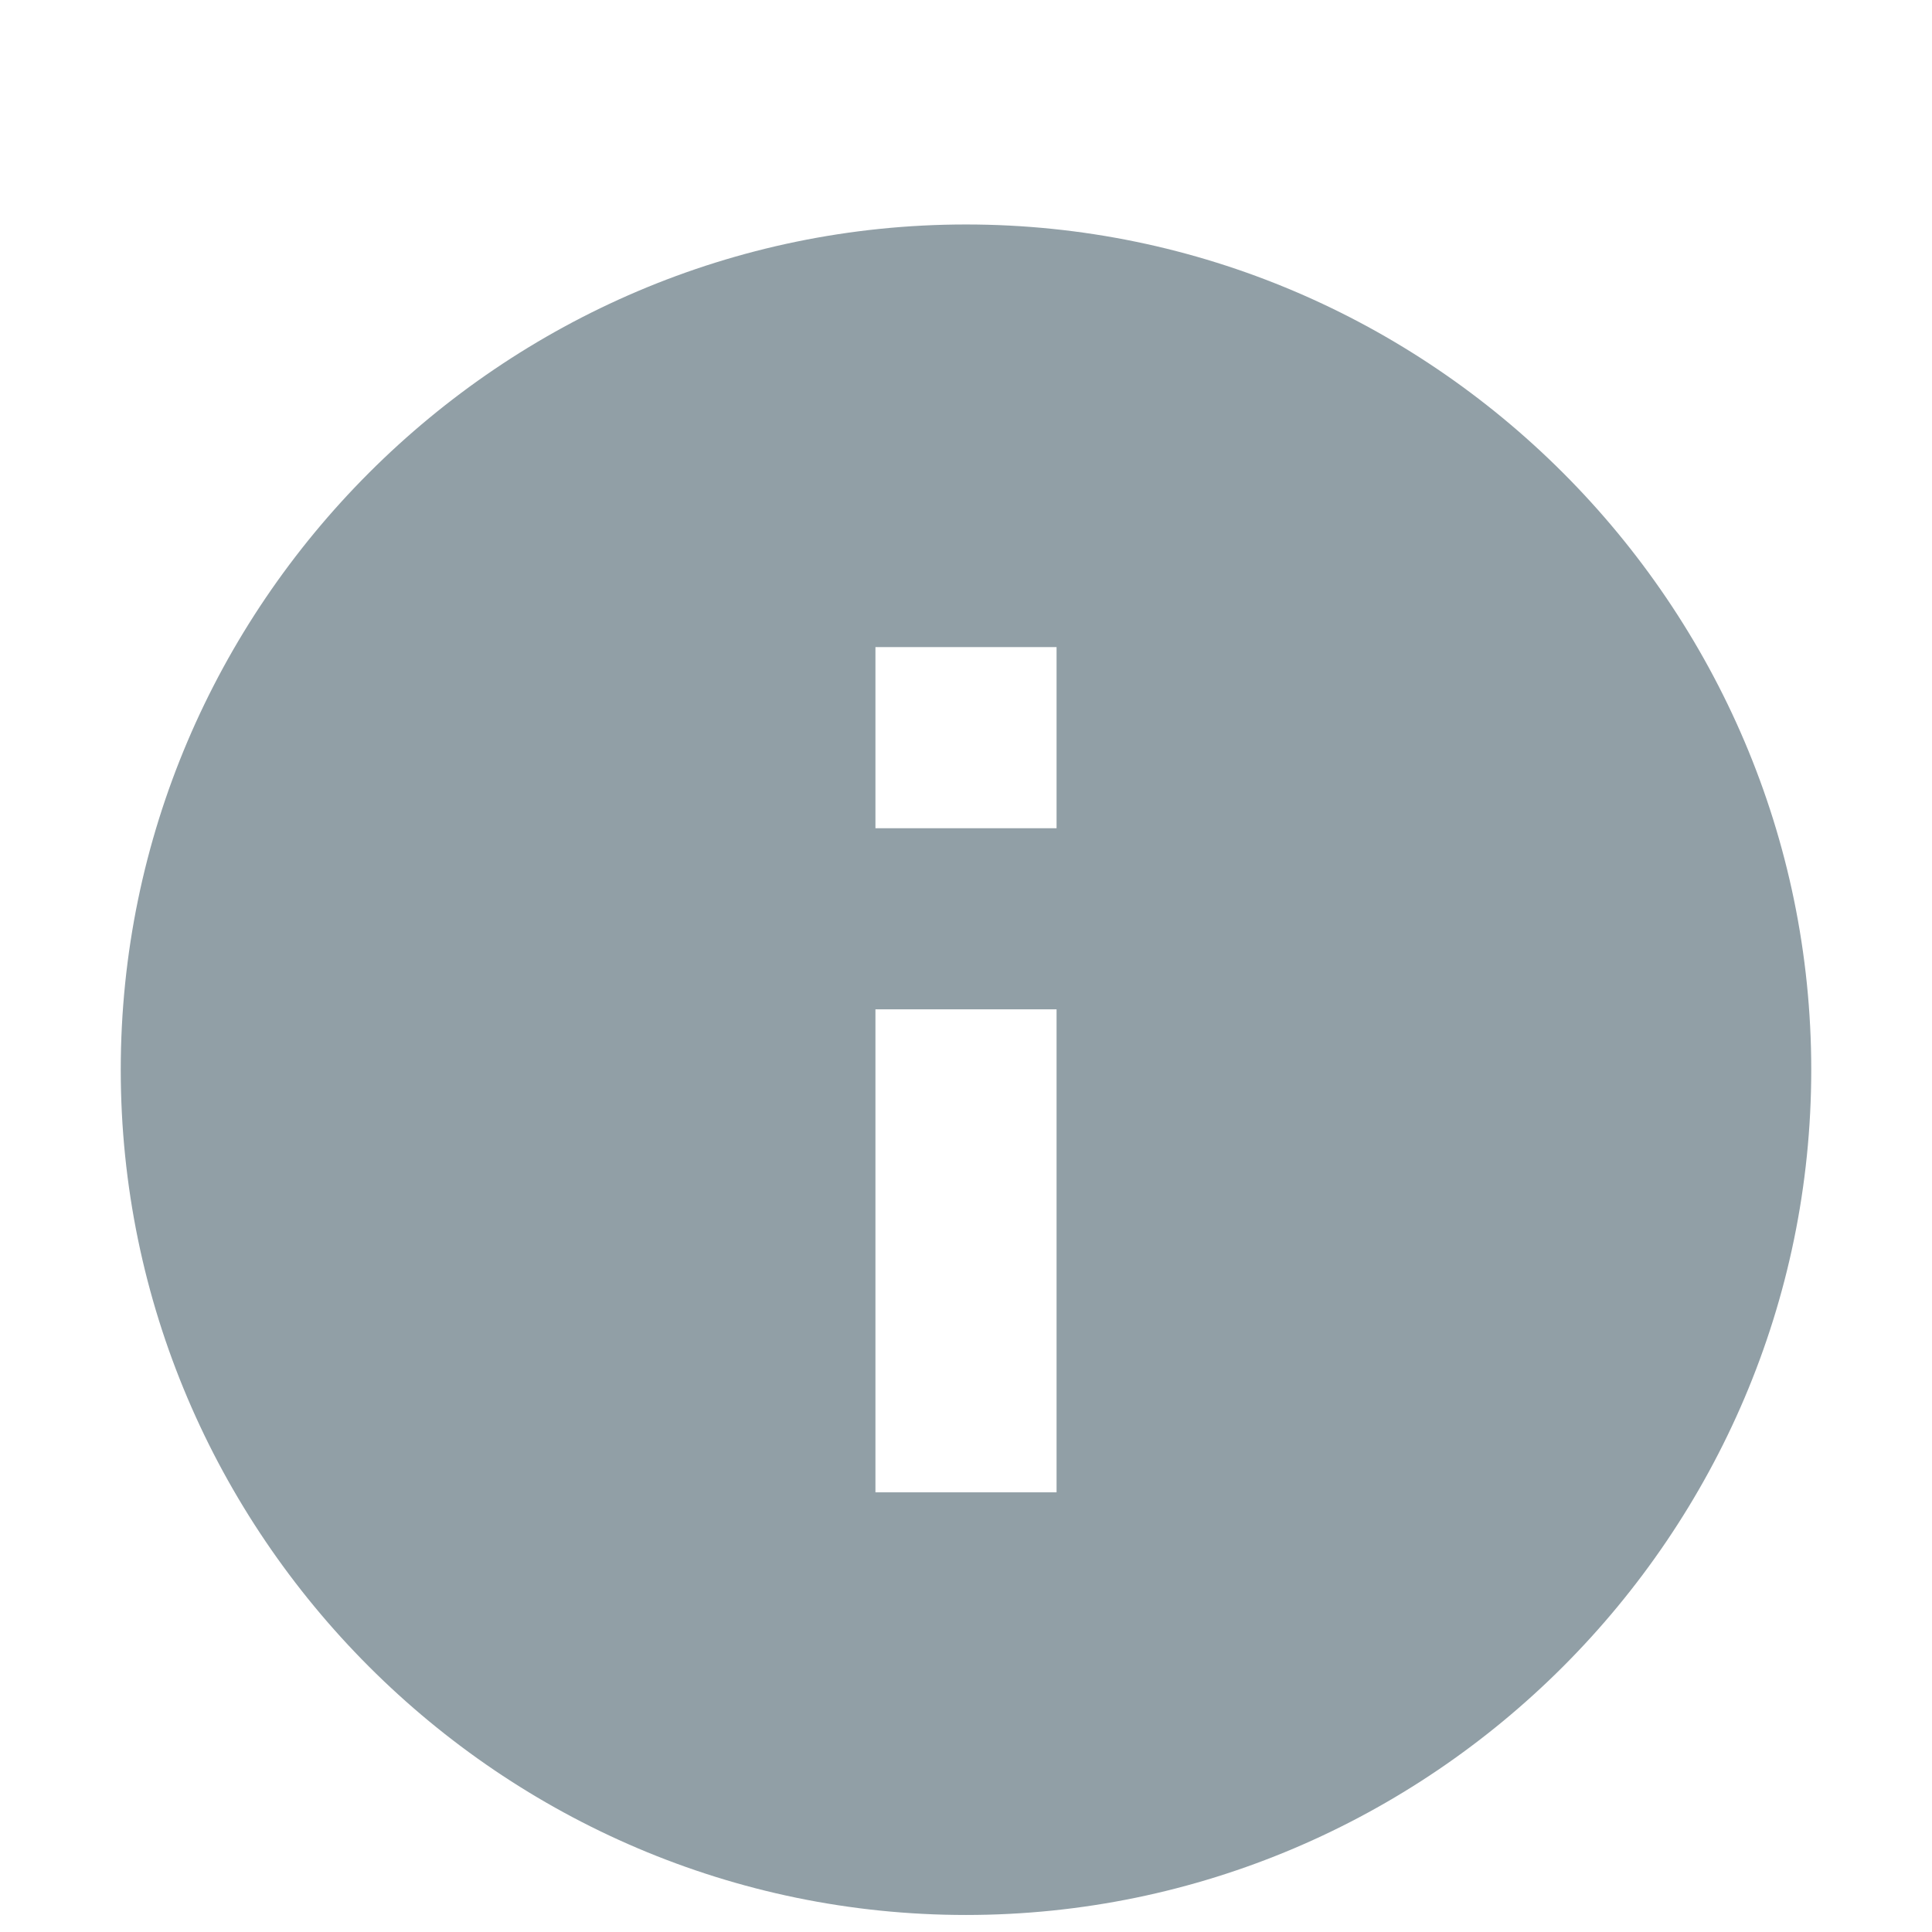<svg width="16" height="16" viewBox="0 0 16 16" fill="none" xmlns="http://www.w3.org/2000/svg">
<path fill-rule="evenodd" clip-rule="evenodd" d="M15 8.859C15 12.709 11.85 15.859 8 15.859C4.15 15.859 1 12.709 1 8.859C1 5.009 4.15 1.859 8 1.859C11.85 1.859 15 5.009 15 8.859ZM8.75 5.359V6.859H7.25V5.359H8.75ZM7.25 12.359V8.359H8.75V12.359H7.25Z" fill="#919FA6"/>
</svg>
